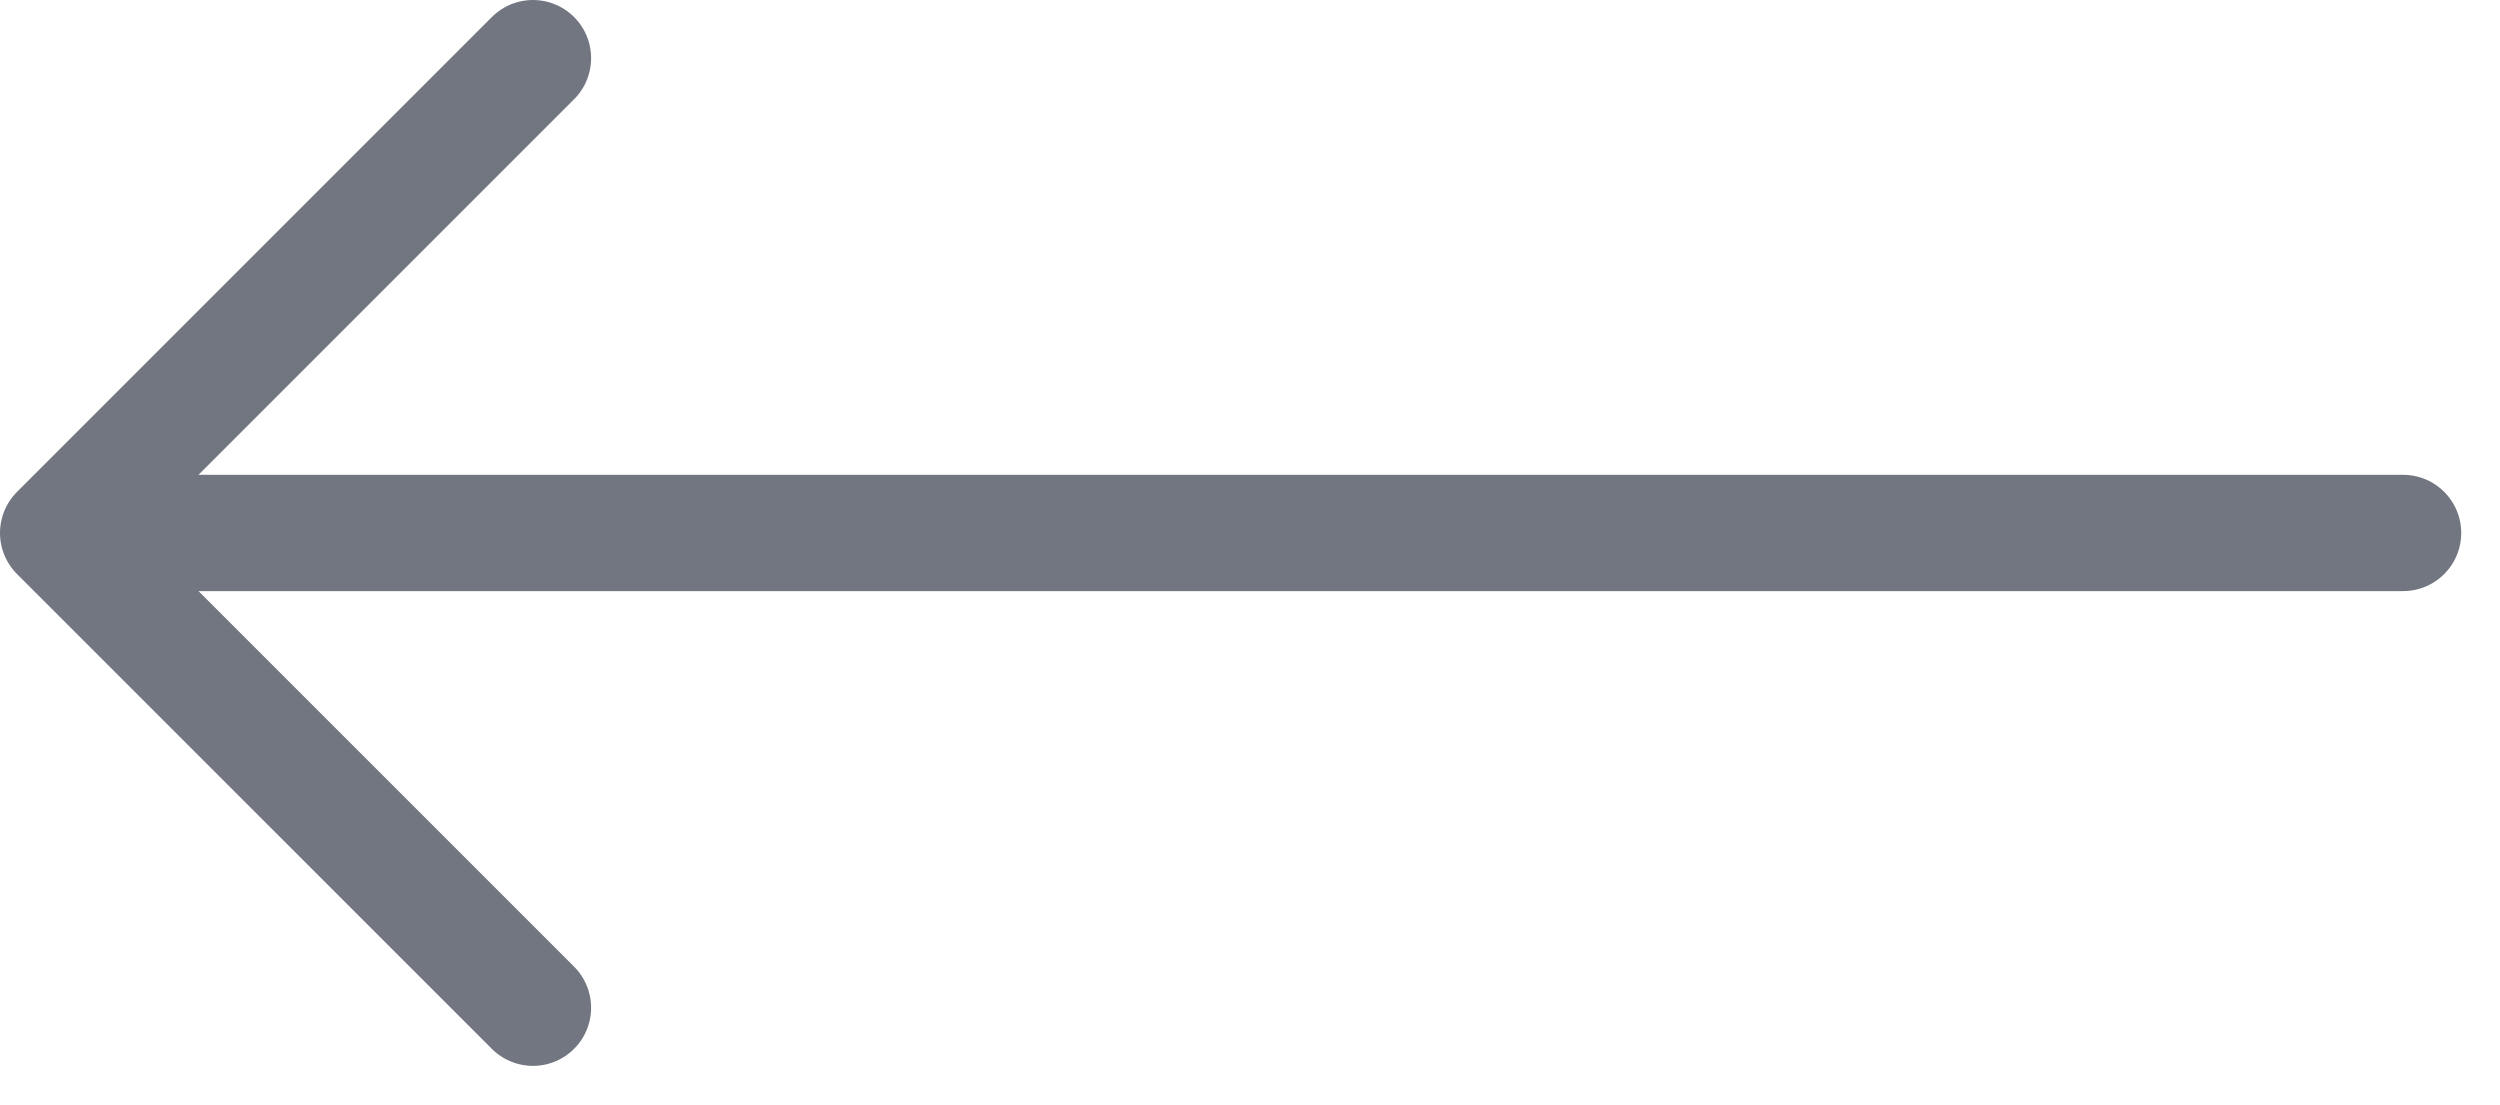 <svg preserveAspectRatio="none" width="100%" height="100%" overflow="visible" style="display: block;" viewBox="0 0 43 19" fill="none" xmlns="http://www.w3.org/2000/svg">
<path id="Icon" d="M41.333 9.167H1M1 9.167L9.167 17.333M1 9.167L9.167 1" stroke="#717680" stroke-width="2" stroke-linecap="round" stroke-linejoin="round"/>
</svg>
